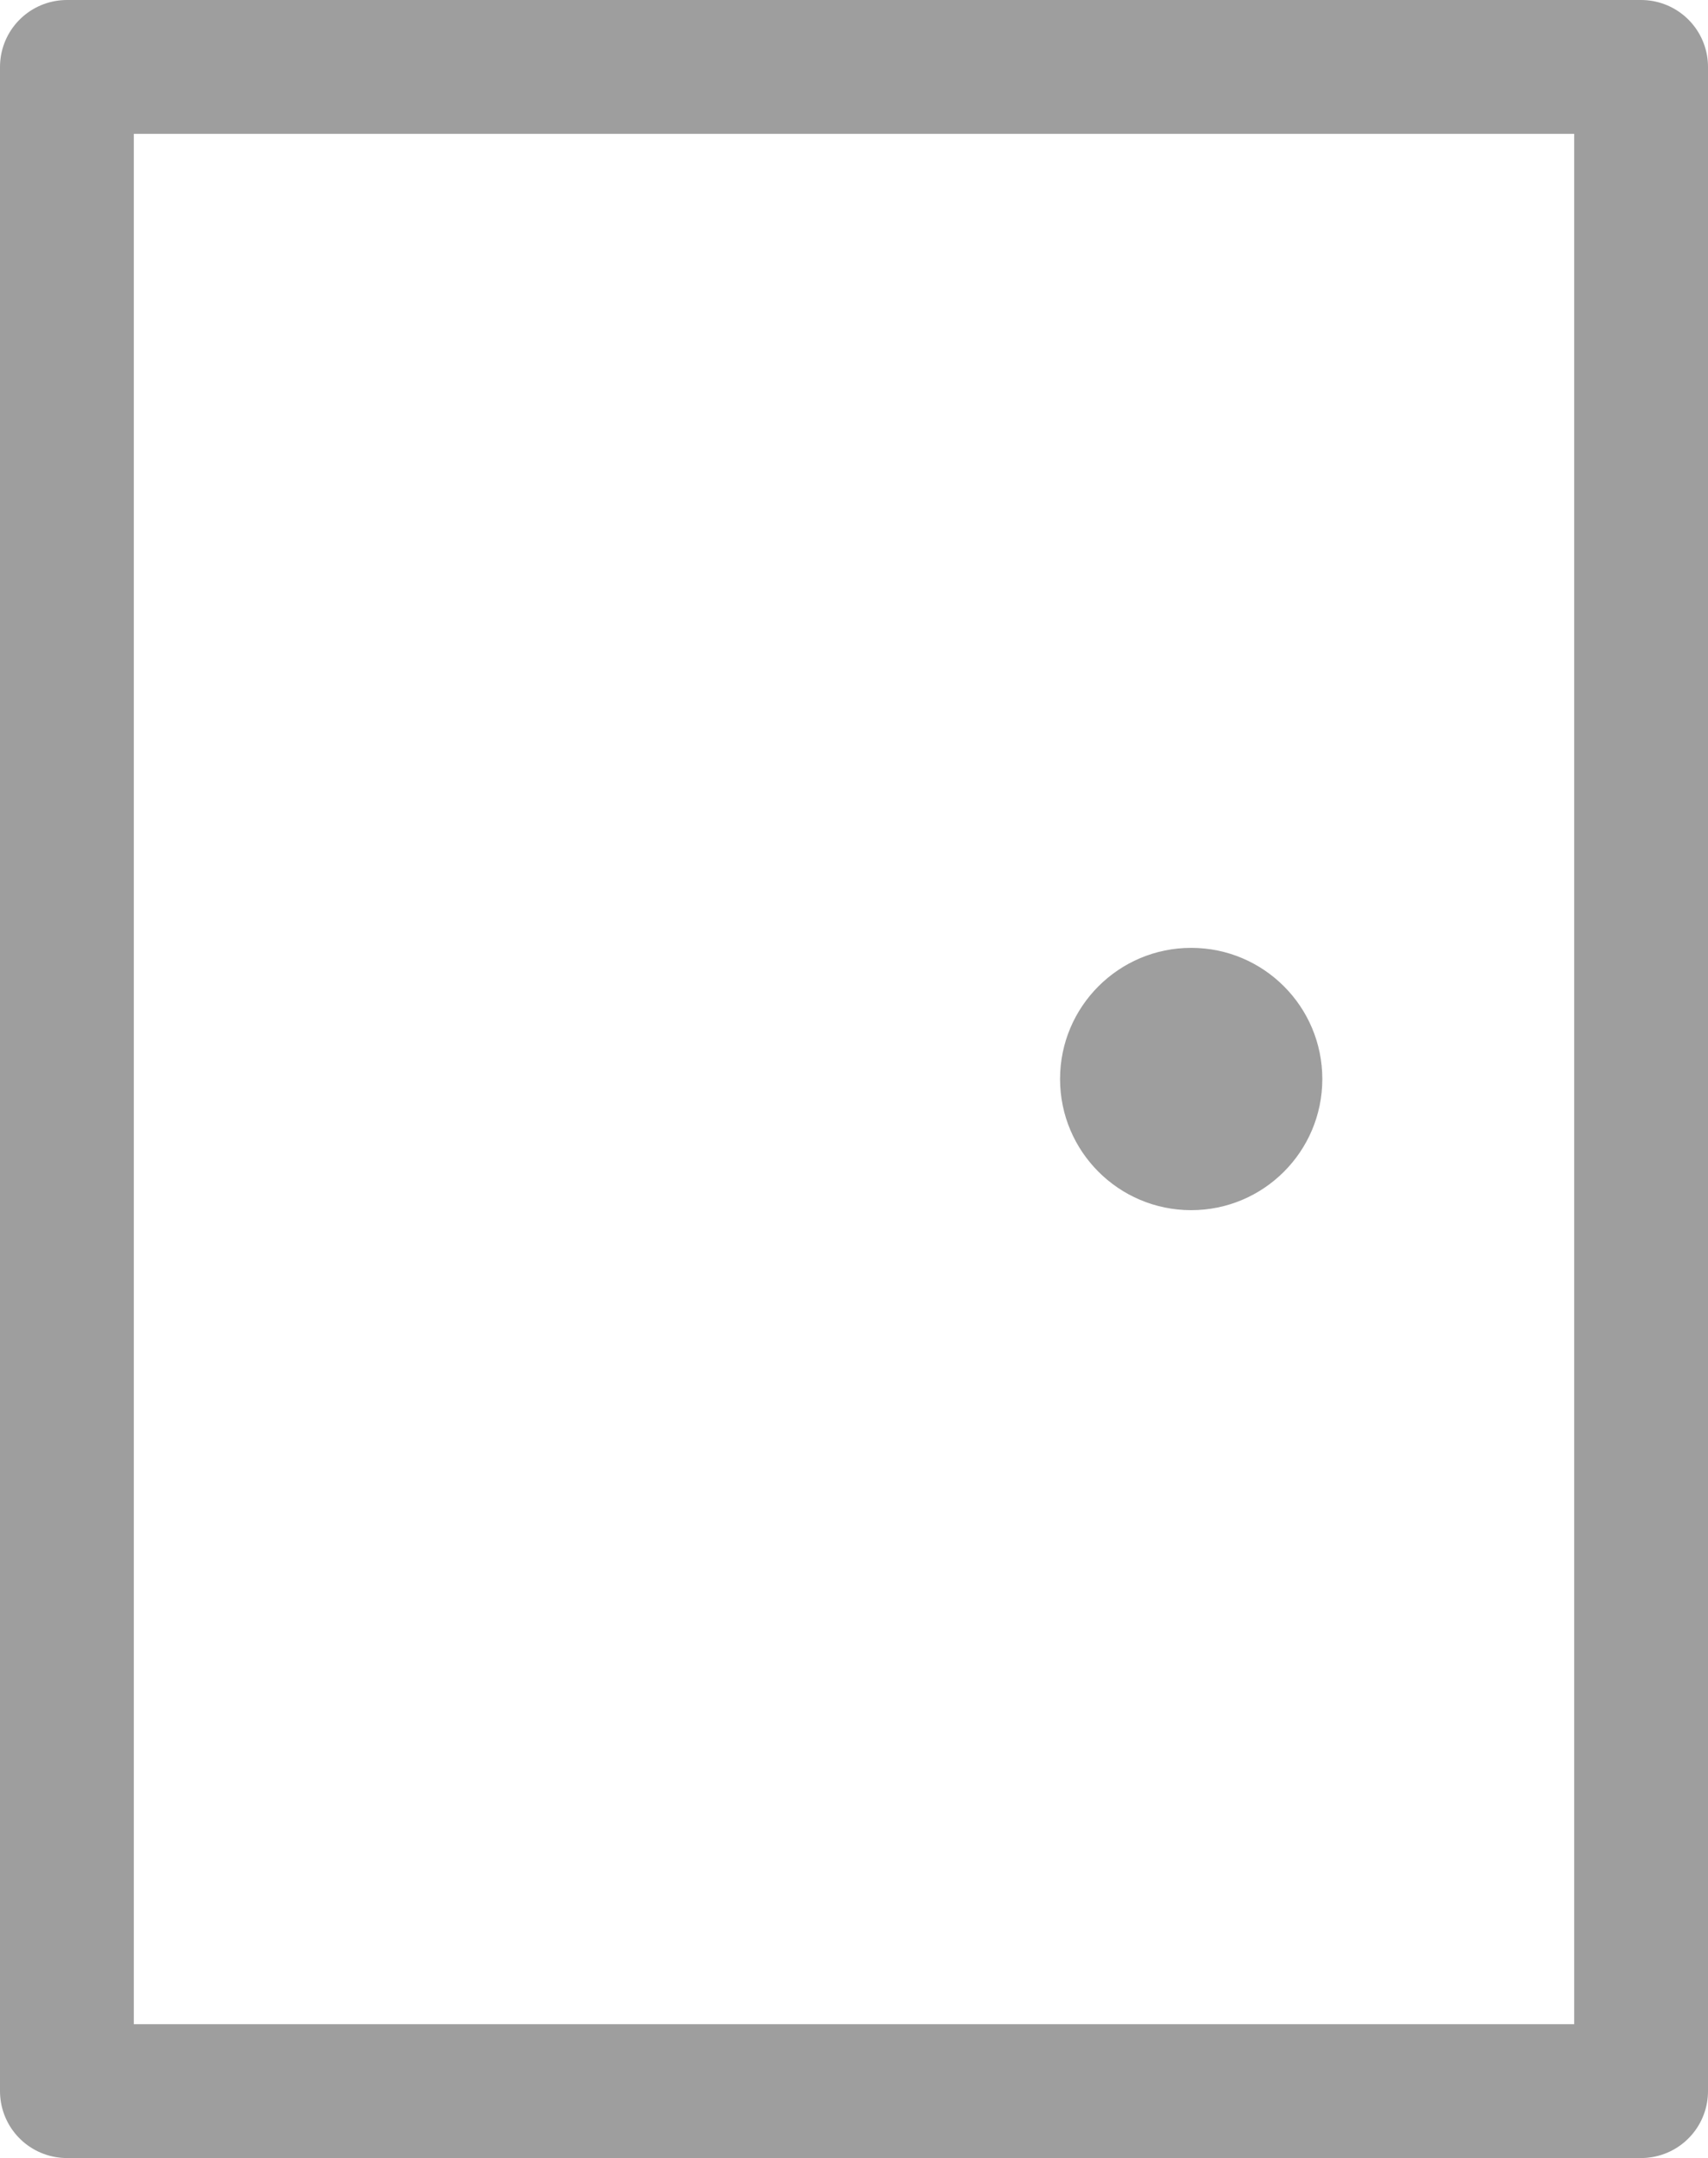 <svg xmlns="http://www.w3.org/2000/svg" viewBox="0 0 51.06 64.5"><defs><style>.cls-1{fill:none;stroke:#9e9e9e;stroke-linecap:round;stroke-linejoin:round;stroke-width:4px;}.cls-2{fill:#9e9e9e;}</style></defs><title>자산 5</title><g id="레이어_2" data-name="레이어 2"><g id="레이어_1-2" data-name="레이어 1"><rect class="cls-1" x="2" y="2" width="47.06" height="60.5"/><circle class="cls-2" cx="35.61" cy="32.25" r="3.92"/></g></g></svg>